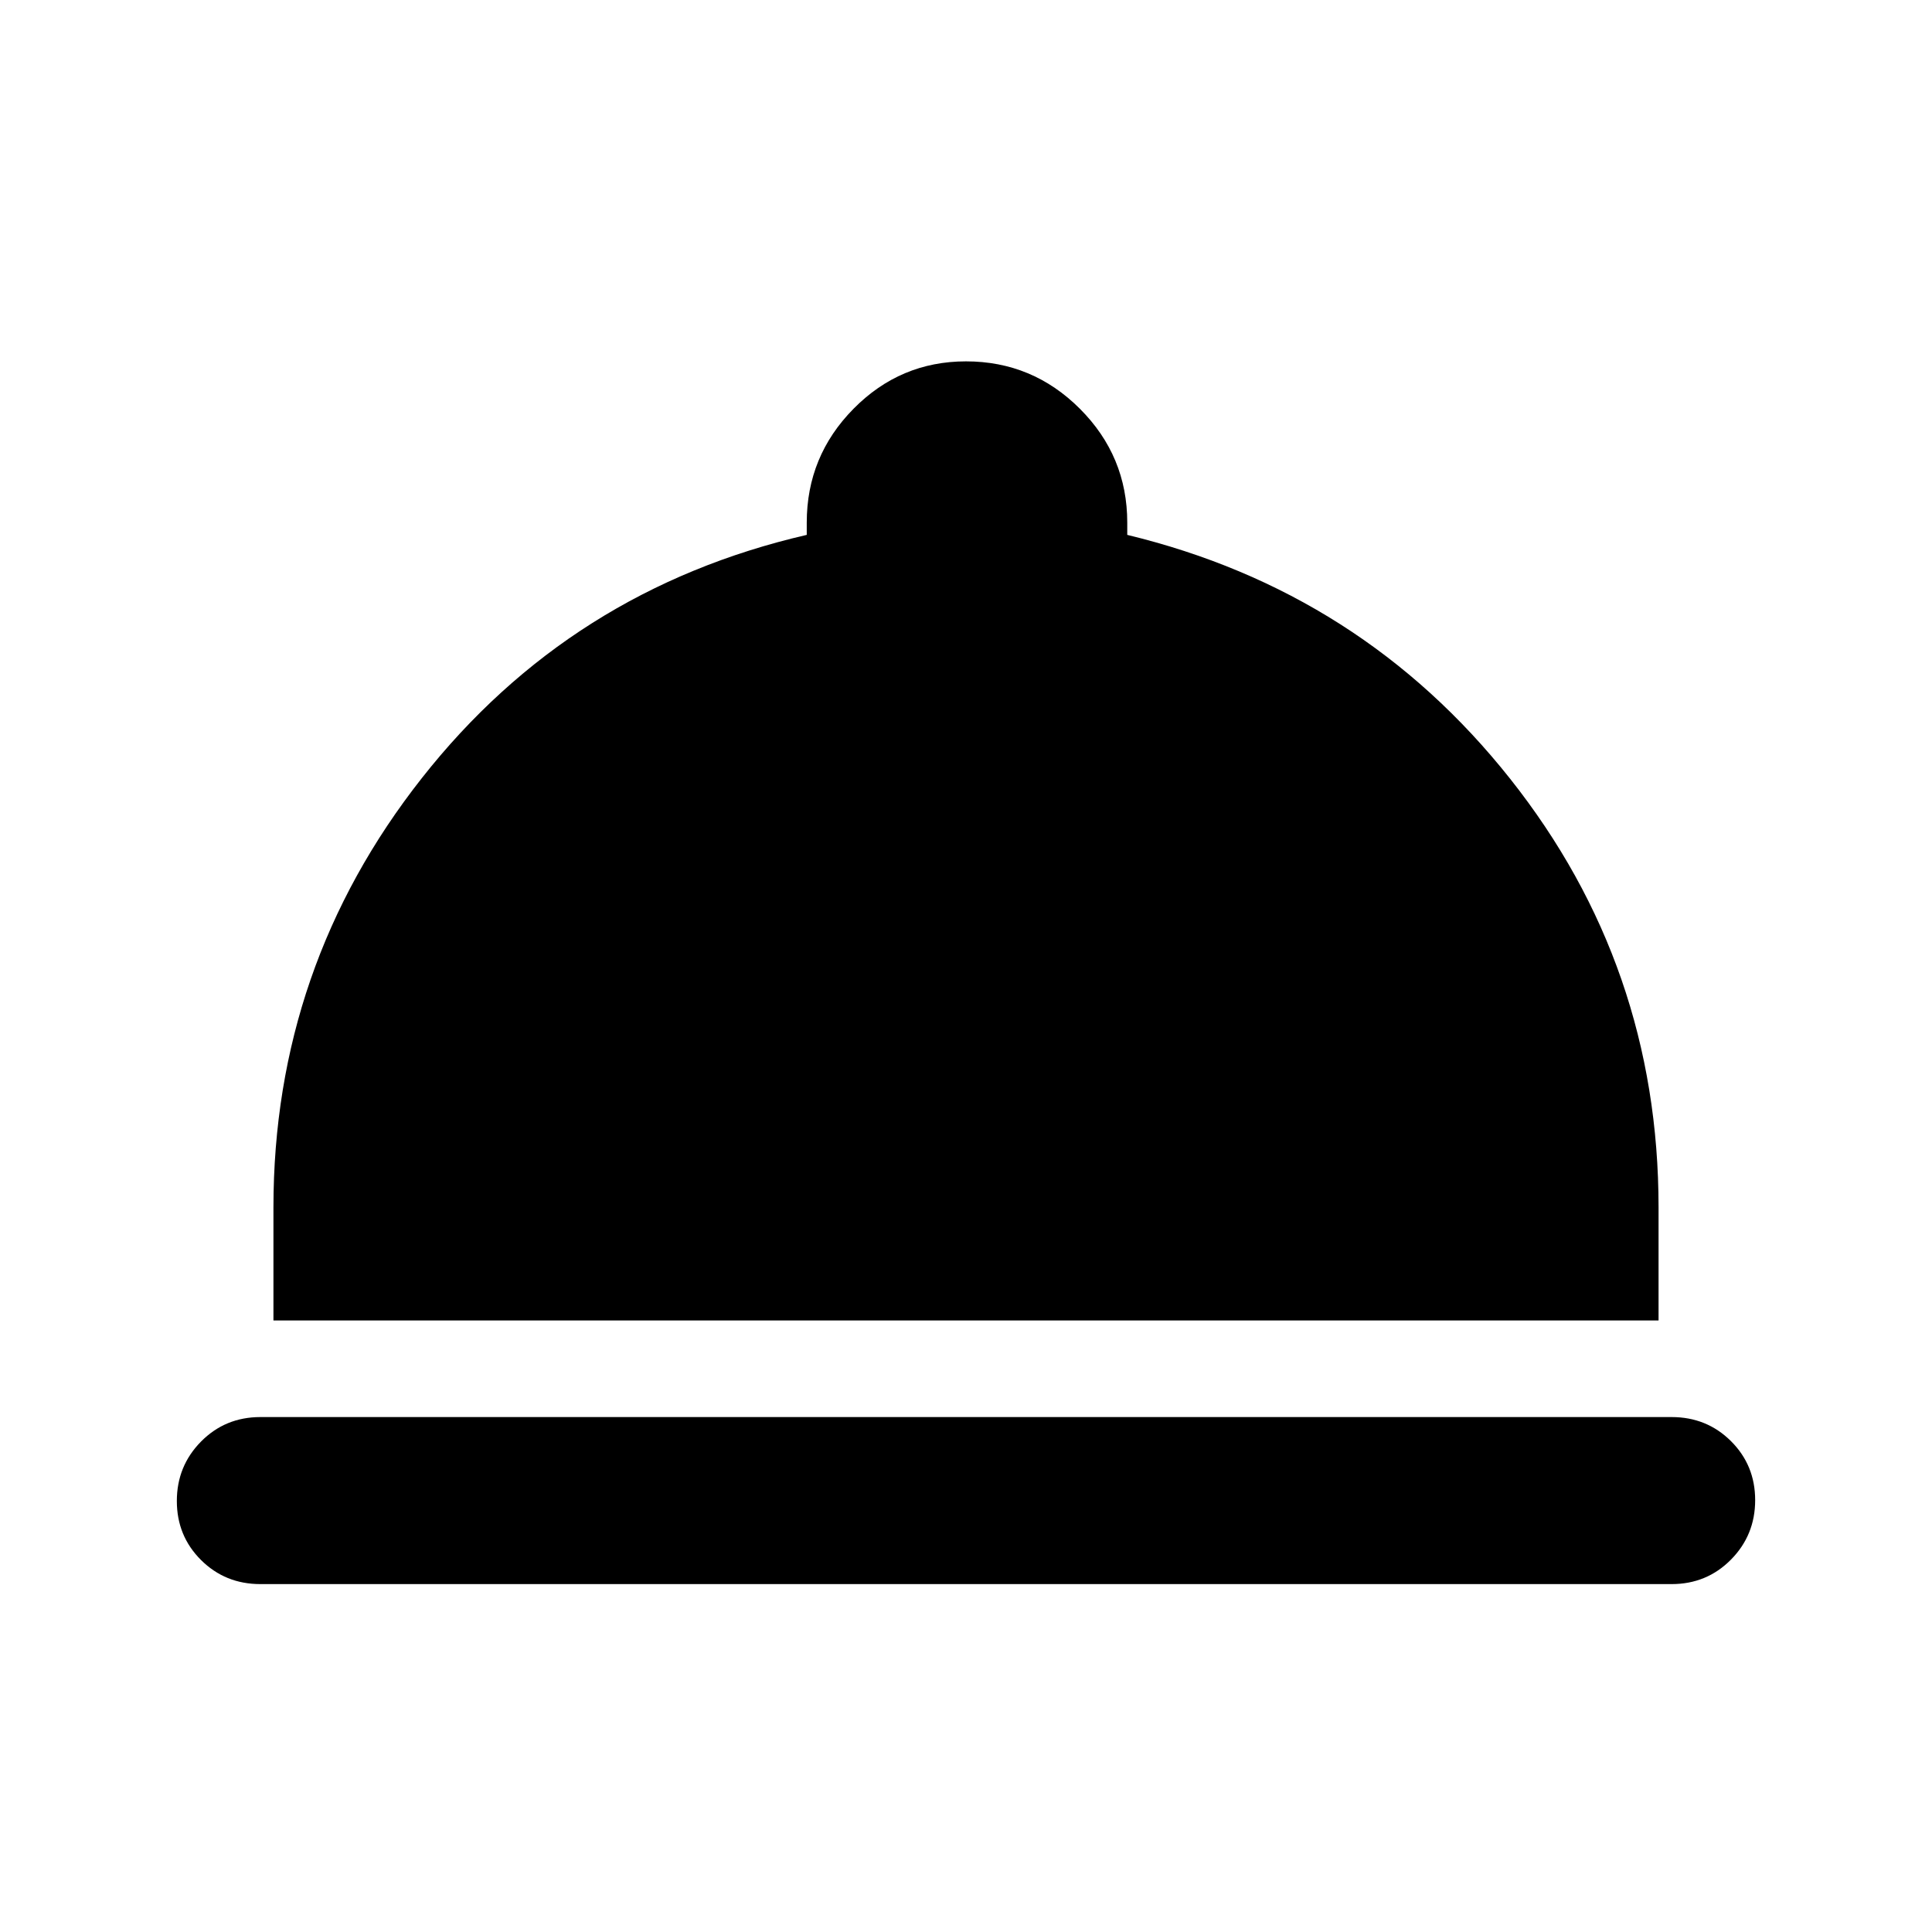 <svg xmlns="http://www.w3.org/2000/svg" height="20" viewBox="0 -960 960 960" width="20"><path d="M129.37-172.87q-17.45 0-29.48-11.96-12.02-11.97-12.02-29.33t12.02-29.54q12.03-12.17 29.48-12.17h701.26q17.45 0 29.48 11.96 12.02 11.97 12.02 29.33t-12.02 29.54q-12.03 12.17-29.48 12.17H129.37Zm6.5-131V-360q0-119.72 73.76-213.39 73.76-93.68 191.24-120.83v-6.08q0-33.05 23.25-56.59 23.24-23.55 55.88-23.55 33.05 0 56.59 23.55 23.54 23.54 23.54 56.59v6.08q116.48 28.15 190.24 121.17 73.76 93.02 73.76 213.05v56.13H135.87Z"/></svg>